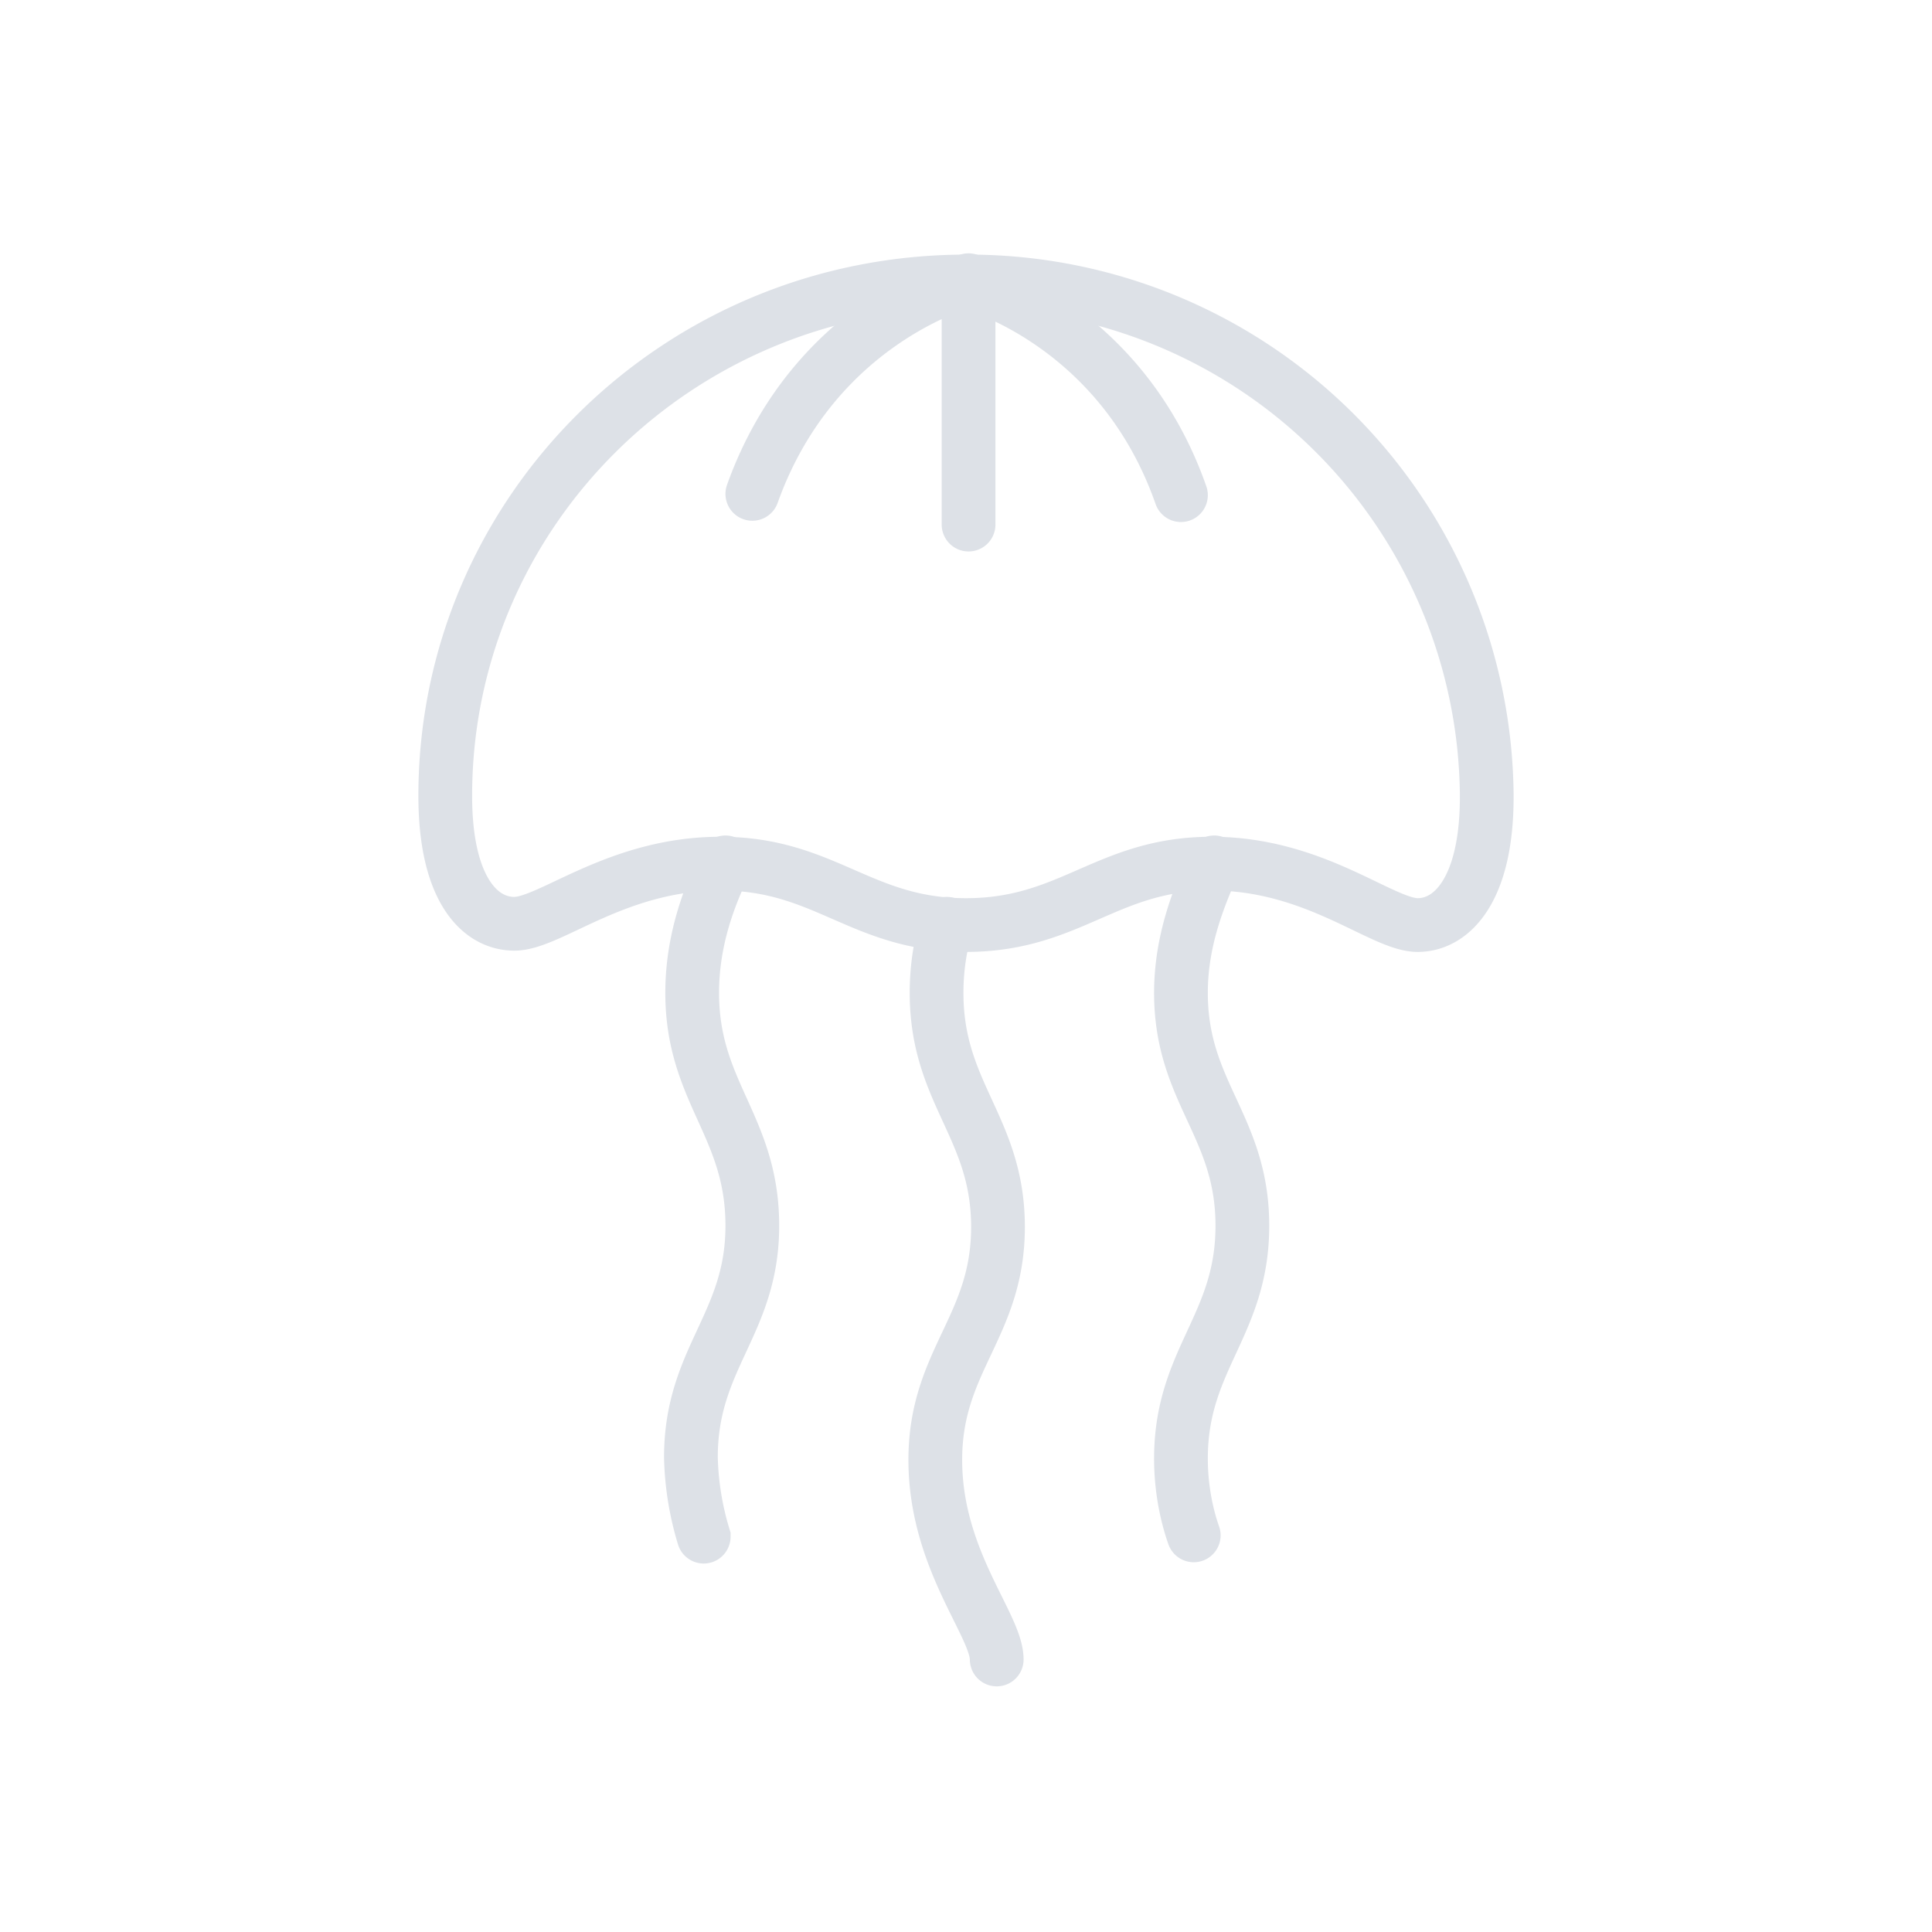 <svg xmlns="http://www.w3.org/2000/svg" xml:space="preserve" fill-rule="evenodd" stroke-miterlimit="10" clip-rule="evenodd" viewBox="0 0 125 151" height="512" width="512">
  <g fill="none" stroke="#dde1e7" stroke-width="4.2">
    <path d="M103.2 62.1A40.5 40.5 0 0 0 62.5 22C40 22 21.8 40 21.8 62.2c0 7.3 2.7 10 5.4 10 2.8 0 8-4.7 16.1-4.7 8.2 0 11 4.8 19.2 4.8s11-4.8 19.2-4.8c8.1 0 13.3 4.8 16.1 4.8 2.7 0 5.4-2.8 5.4-10Z"/>
    <path stroke-linecap="round" d="M80.3 120c-.6-1.7-1-3.8-1-6 0-7.8 4.8-10.4 4.8-18.2 0-7.8-4.8-10.4-4.8-18.2 0-4.1 1.4-7.5 2.6-10.2m-17 62.3c0-2.7-4.8-7.8-4.8-15.6S65 103.7 65 95.9c0-7.8-4.8-10.4-4.8-18.3 0-2 .3-3.8.8-5.4m-19 47.9a23 23 0 0 1-1-6.2c0-7.8 4.8-10.4 4.8-18.1 0-7.8-4.7-10.4-4.7-18.2 0-4.1 1.3-7.5 2.6-10.2m19-45.5V41m0-19.1s-12 3-16.9 16.7M62.5 22s12 3 16.8 16.7"/>
  </g>
</svg>
